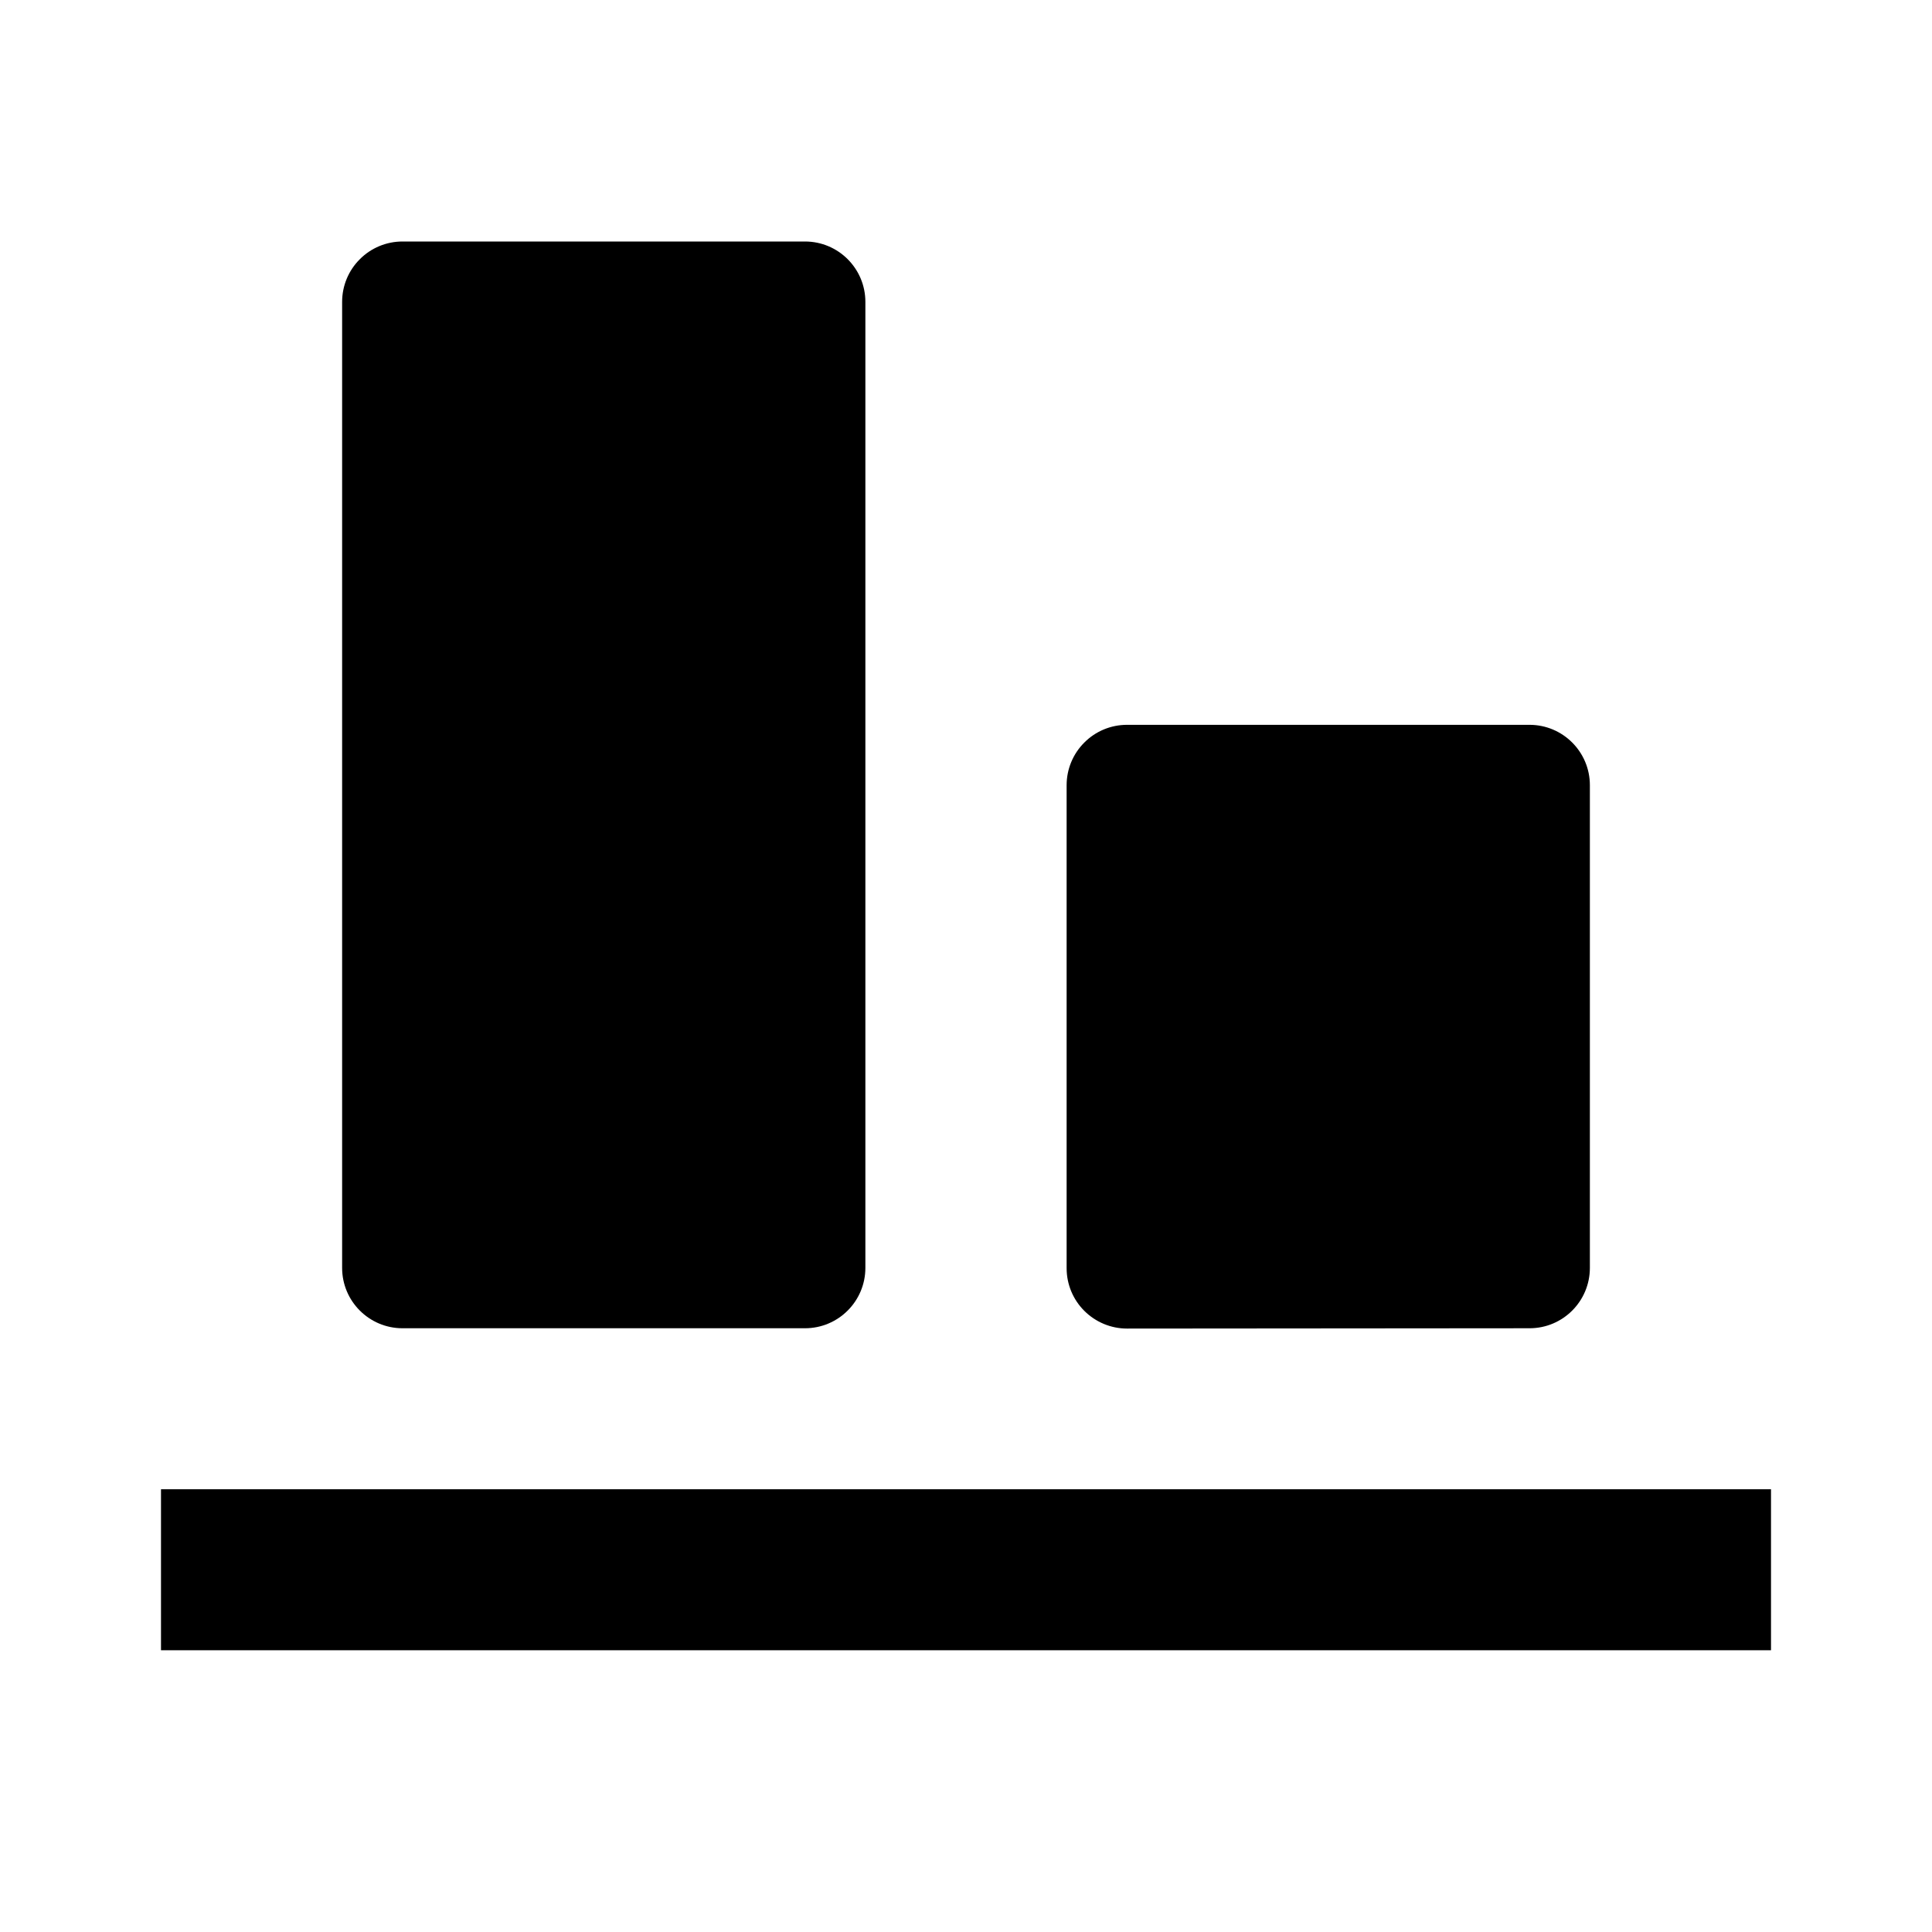 <svg width="24" height="24" viewBox="0 0 24 24" fill="none" xmlns="http://www.w3.org/2000/svg">
  <path
    d="M19 9.004C19.414 9.004 19.75 9.34 19.75 9.754V15.75C19.75 16.164 19.415 16.5 19.001 16.5L14.001 16.504C13.802 16.504 13.611 16.425 13.47 16.284C13.329 16.144 13.25 15.953 13.25 15.754V9.754C13.25 9.555 13.329 9.364 13.47 9.224C13.61 9.083 13.801 9.004 14 9.004H19Z"
    fill="currentColor" />
  <path
    d="M10 3C10.414 3 10.75 3.336 10.75 3.75V15.75C10.75 16.164 10.414 16.5 10 16.5H5C4.586 16.5 4.25 16.164 4.25 15.75V3.75C4.25 3.551 4.329 3.36 4.47 3.22C4.61 3.079 4.801 3 5 3H10Z"
    fill="currentColor" />
  <path fill-rule="evenodd" clip-rule="evenodd" d="M2 18.5H22V20.5H2V18.5Z" fill="currentColor" />
</svg>
